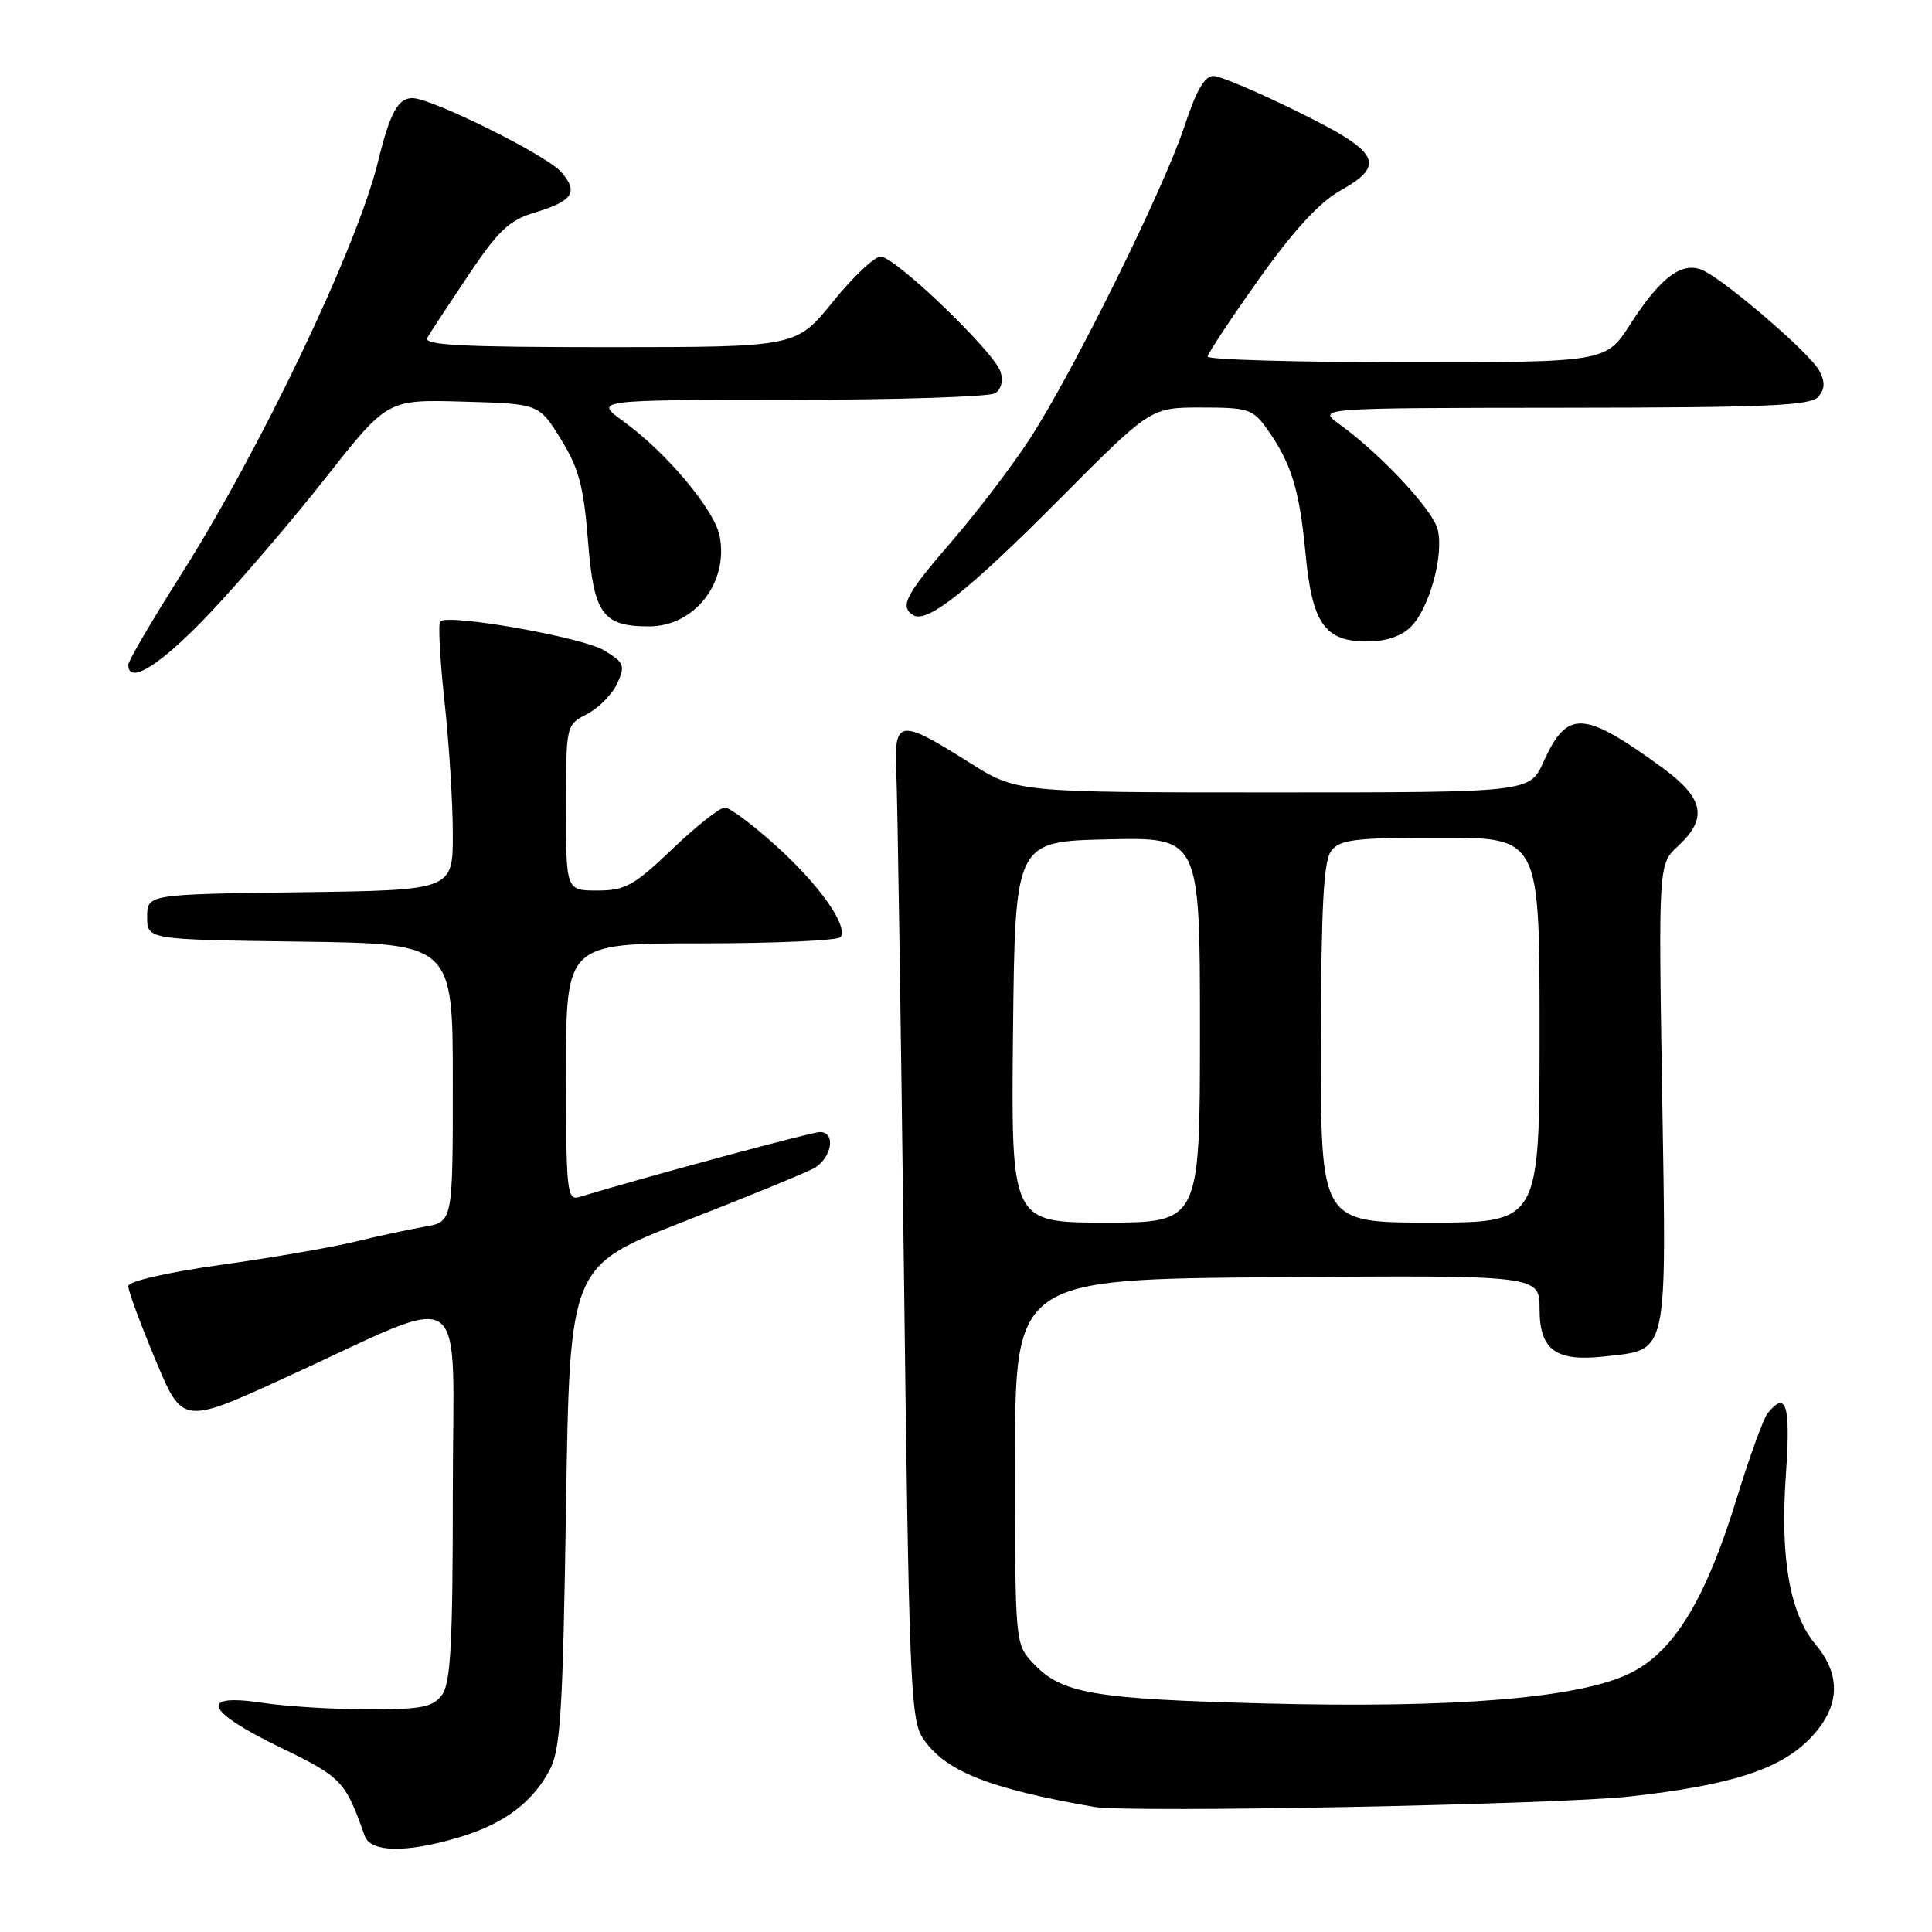 <?xml version="1.0" encoding="UTF-8" standalone="no"?>
<!DOCTYPE svg PUBLIC "-//W3C//DTD SVG 1.1//EN" "http://www.w3.org/Graphics/SVG/1.1/DTD/svg11.dtd" >
<svg xmlns="http://www.w3.org/2000/svg" xmlns:xlink="http://www.w3.org/1999/xlink" version="1.1" viewBox="0 0 256 256">
 <g >
 <path fill="currentColor"
d=" M 60.68 243.50 C 66.66 241.73 70.40 238.99 72.77 234.66 C 74.27 231.91 74.57 227.34 75.00 199.63 C 75.50 167.77 75.50 167.77 90.50 161.91 C 98.75 158.69 106.51 155.51 107.75 154.86 C 110.19 153.56 110.85 150.00 108.64 150.00 C 107.57 150.00 85.84 155.86 76.75 158.61 C 75.13 159.10 75.00 157.86 75.00 142.07 C 75.00 125.00 75.00 125.00 92.94 125.00 C 102.81 125.00 111.12 124.62 111.40 124.16 C 112.36 122.62 108.56 117.25 102.86 112.10 C 99.76 109.30 96.69 107.00 96.04 107.00 C 95.38 107.00 92.26 109.47 89.09 112.50 C 83.99 117.36 82.84 118.00 79.16 118.00 C 75.00 118.00 75.00 118.00 75.00 107.03 C 75.00 96.05 75.00 96.05 77.81 94.60 C 79.35 93.80 81.14 91.98 81.79 90.55 C 82.87 88.18 82.72 87.80 80.05 86.18 C 77.20 84.44 59.37 81.29 58.33 82.34 C 58.04 82.63 58.30 87.41 58.90 92.97 C 59.51 98.53 60.00 106.43 60.00 110.52 C 60.00 117.96 60.00 117.96 39.75 118.23 C 19.50 118.50 19.50 118.50 19.50 121.50 C 19.50 124.50 19.50 124.50 39.75 124.77 C 60.00 125.04 60.00 125.04 60.00 143.48 C 60.00 161.91 60.00 161.91 56.25 162.55 C 54.19 162.91 50.02 163.80 47.00 164.54 C 43.98 165.28 35.99 166.66 29.25 167.60 C 22.15 168.60 16.99 169.78 16.99 170.41 C 16.98 171.01 18.59 175.39 20.58 180.14 C 24.18 188.78 24.18 188.78 37.84 182.53 C 62.71 171.17 60.00 169.30 60.00 197.82 C 60.00 217.65 59.72 223.01 58.58 224.56 C 57.37 226.21 55.93 226.50 48.83 226.50 C 44.25 226.50 37.91 226.11 34.75 225.63 C 26.23 224.35 27.19 226.72 37.15 231.55 C 45.30 235.50 45.76 235.99 48.32 243.25 C 49.10 245.46 53.77 245.55 60.68 243.50 Z  M 216.00 238.04 C 229.22 236.56 235.69 234.51 239.68 230.52 C 243.79 226.41 244.10 222.09 240.59 217.92 C 237.15 213.83 235.86 206.47 236.64 195.39 C 237.28 186.17 236.70 184.21 234.23 187.25 C 233.67 187.94 231.83 193.00 230.14 198.50 C 225.99 211.99 221.80 218.86 216.00 221.71 C 209.29 225.01 192.94 226.37 167.65 225.72 C 144.87 225.13 140.67 224.41 136.93 220.42 C 134.50 217.84 134.50 217.84 134.50 193.67 C 134.50 169.50 134.50 169.50 169.25 169.24 C 204.00 168.97 204.00 168.97 204.00 173.45 C 204.00 178.91 206.15 180.47 212.69 179.73 C 221.10 178.78 220.82 180.06 220.25 145.21 C 219.75 114.50 219.75 114.50 222.38 112.08 C 226.33 108.42 225.78 105.74 220.25 101.71 C 209.79 94.10 207.66 94.00 204.52 100.95 C 202.70 105.00 202.70 105.00 168.71 105.00 C 134.72 105.00 134.72 105.00 128.51 101.08 C 119.11 95.15 118.44 95.24 118.77 102.50 C 118.92 105.80 119.37 135.30 119.77 168.05 C 120.44 222.52 120.65 227.82 122.26 230.28 C 125.12 234.64 130.94 236.99 145.00 239.43 C 149.59 240.23 206.37 239.12 216.00 238.04 Z  M 27.80 81.25 C 31.83 76.99 38.78 68.87 43.23 63.22 C 51.34 52.93 51.34 52.93 61.38 53.22 C 71.42 53.50 71.42 53.50 74.32 58.20 C 76.70 62.05 77.34 64.46 77.90 71.55 C 78.66 81.35 79.82 83.00 86.00 83.00 C 92.04 83.00 96.58 77.17 95.35 71.00 C 94.65 67.52 88.31 59.96 82.63 55.85 C 78.70 53.00 78.70 53.00 104.60 52.98 C 118.84 52.98 131.11 52.58 131.86 52.11 C 132.67 51.60 132.96 50.45 132.58 49.27 C 131.75 46.63 118.60 34.00 116.69 34.00 C 115.87 34.00 113.01 36.70 110.35 40.00 C 105.50 45.99 105.50 45.99 80.69 46.00 C 61.12 46.00 56.04 45.74 56.62 44.75 C 57.02 44.06 59.48 40.32 62.08 36.44 C 66.04 30.53 67.47 29.18 70.86 28.16 C 75.92 26.64 76.70 25.44 74.35 22.78 C 72.35 20.52 57.20 13.00 54.64 13.00 C 52.73 13.00 51.66 14.98 50.08 21.46 C 47.31 32.77 34.56 59.48 23.87 76.33 C 20.09 82.29 17.00 87.58 17.00 88.08 C 17.00 90.83 21.31 88.10 27.80 81.25 Z  M 186.95 83.05 C 189.41 80.59 191.35 73.53 190.50 70.15 C 189.84 67.53 182.98 60.19 177.50 56.23 C 174.50 54.06 174.50 54.06 207.13 54.03 C 234.24 54.01 239.96 53.76 240.95 52.56 C 241.83 51.50 241.85 50.59 241.04 49.08 C 239.89 46.92 229.39 37.81 225.91 35.95 C 223.09 34.44 220.16 36.52 216.05 42.92 C 212.79 48.00 212.79 48.00 186.40 48.00 C 171.88 48.00 160.01 47.66 160.03 47.25 C 160.04 46.84 163.08 42.24 166.79 37.02 C 171.33 30.63 174.82 26.82 177.51 25.31 C 183.74 21.82 182.89 20.18 172.00 14.82 C 166.78 12.24 161.75 10.10 160.83 10.07 C 159.64 10.02 158.53 11.92 156.94 16.75 C 154.23 24.97 142.30 49.10 136.55 58.00 C 134.24 61.58 129.57 67.72 126.18 71.65 C 119.95 78.86 119.16 80.36 121.02 81.51 C 122.84 82.64 128.28 78.32 140.48 66.05 C 152.47 54.00 152.47 54.00 159.17 54.00 C 165.40 54.00 166.01 54.20 167.91 56.87 C 171.09 61.35 172.19 64.88 172.98 73.26 C 173.86 82.62 175.52 85.00 181.15 85.00 C 183.63 85.00 185.69 84.31 186.95 83.05 Z  M 134.23 136.75 C 134.50 111.50 134.50 111.50 146.75 111.22 C 159.00 110.94 159.00 110.94 159.00 136.47 C 159.00 162.00 159.00 162.00 146.48 162.00 C 133.97 162.00 133.97 162.00 134.23 136.75 Z  M 175.03 138.25 C 175.06 120.09 175.38 114.09 176.39 112.75 C 177.54 111.24 179.52 111.00 190.86 111.00 C 204.00 111.00 204.00 111.00 204.00 136.50 C 204.00 162.00 204.00 162.00 189.50 162.00 C 175.00 162.00 175.00 162.00 175.03 138.25 Z "/>
</g>
</svg>